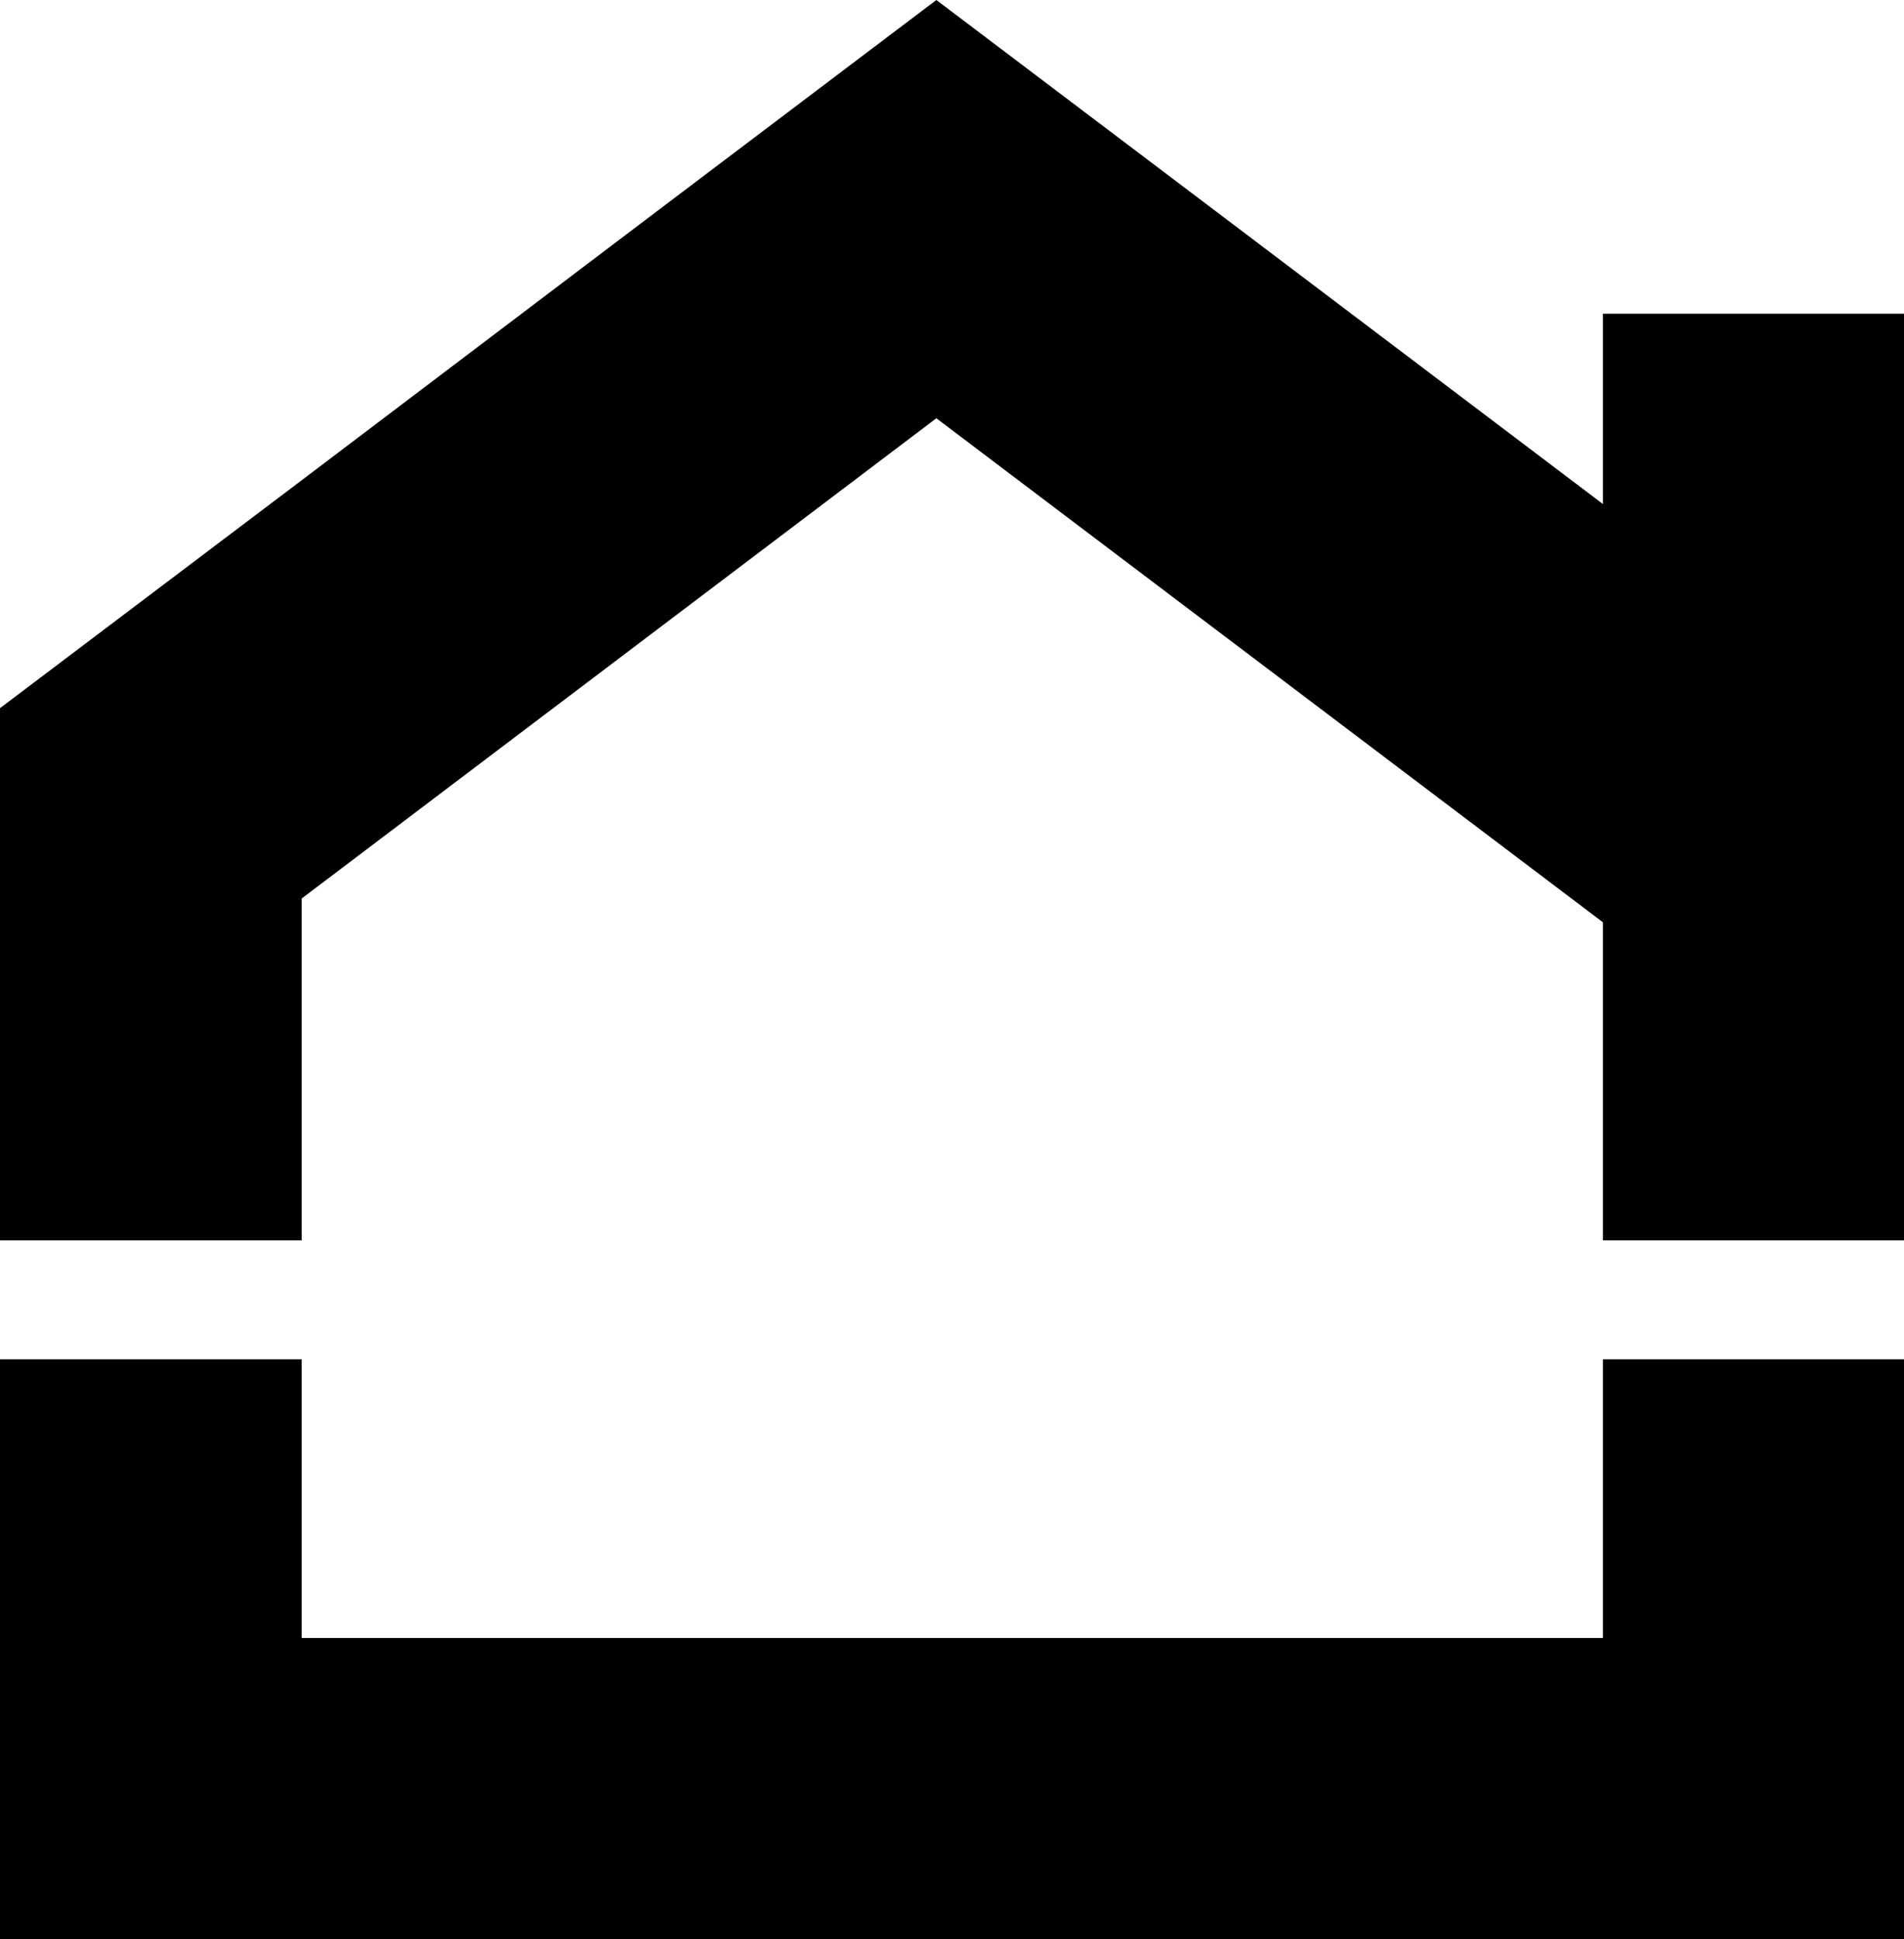 <svg xmlns="http://www.w3.org/2000/svg" viewBox="0 0 30.42 30.97">
    <g id="Capa_2" data-name="Capa 2">
        <g id="Layer_1" data-name="Layer 1">
            <polygon fill='currentColor' points="30.42 5.01 30.42 19.81 25.61 19.81 25.61 14.73 14.96 6.68 4.82 14.35 4.82 19.81 0 19.81 0 11.31 4.82 7.67 10.54 3.34 14.96 0 19.38 3.34 25.61 8.05 25.61 5.01 30.42 5.01"/>
         <polygon fill='currentColor' points="25.61 21.71 30.42 21.71 30.42 30.97 0 30.97 0 21.71 4.82 21.71 4.82 26.16 25.61 26.16 25.61 21.71"/>
        </g>
    </g>
</svg>
